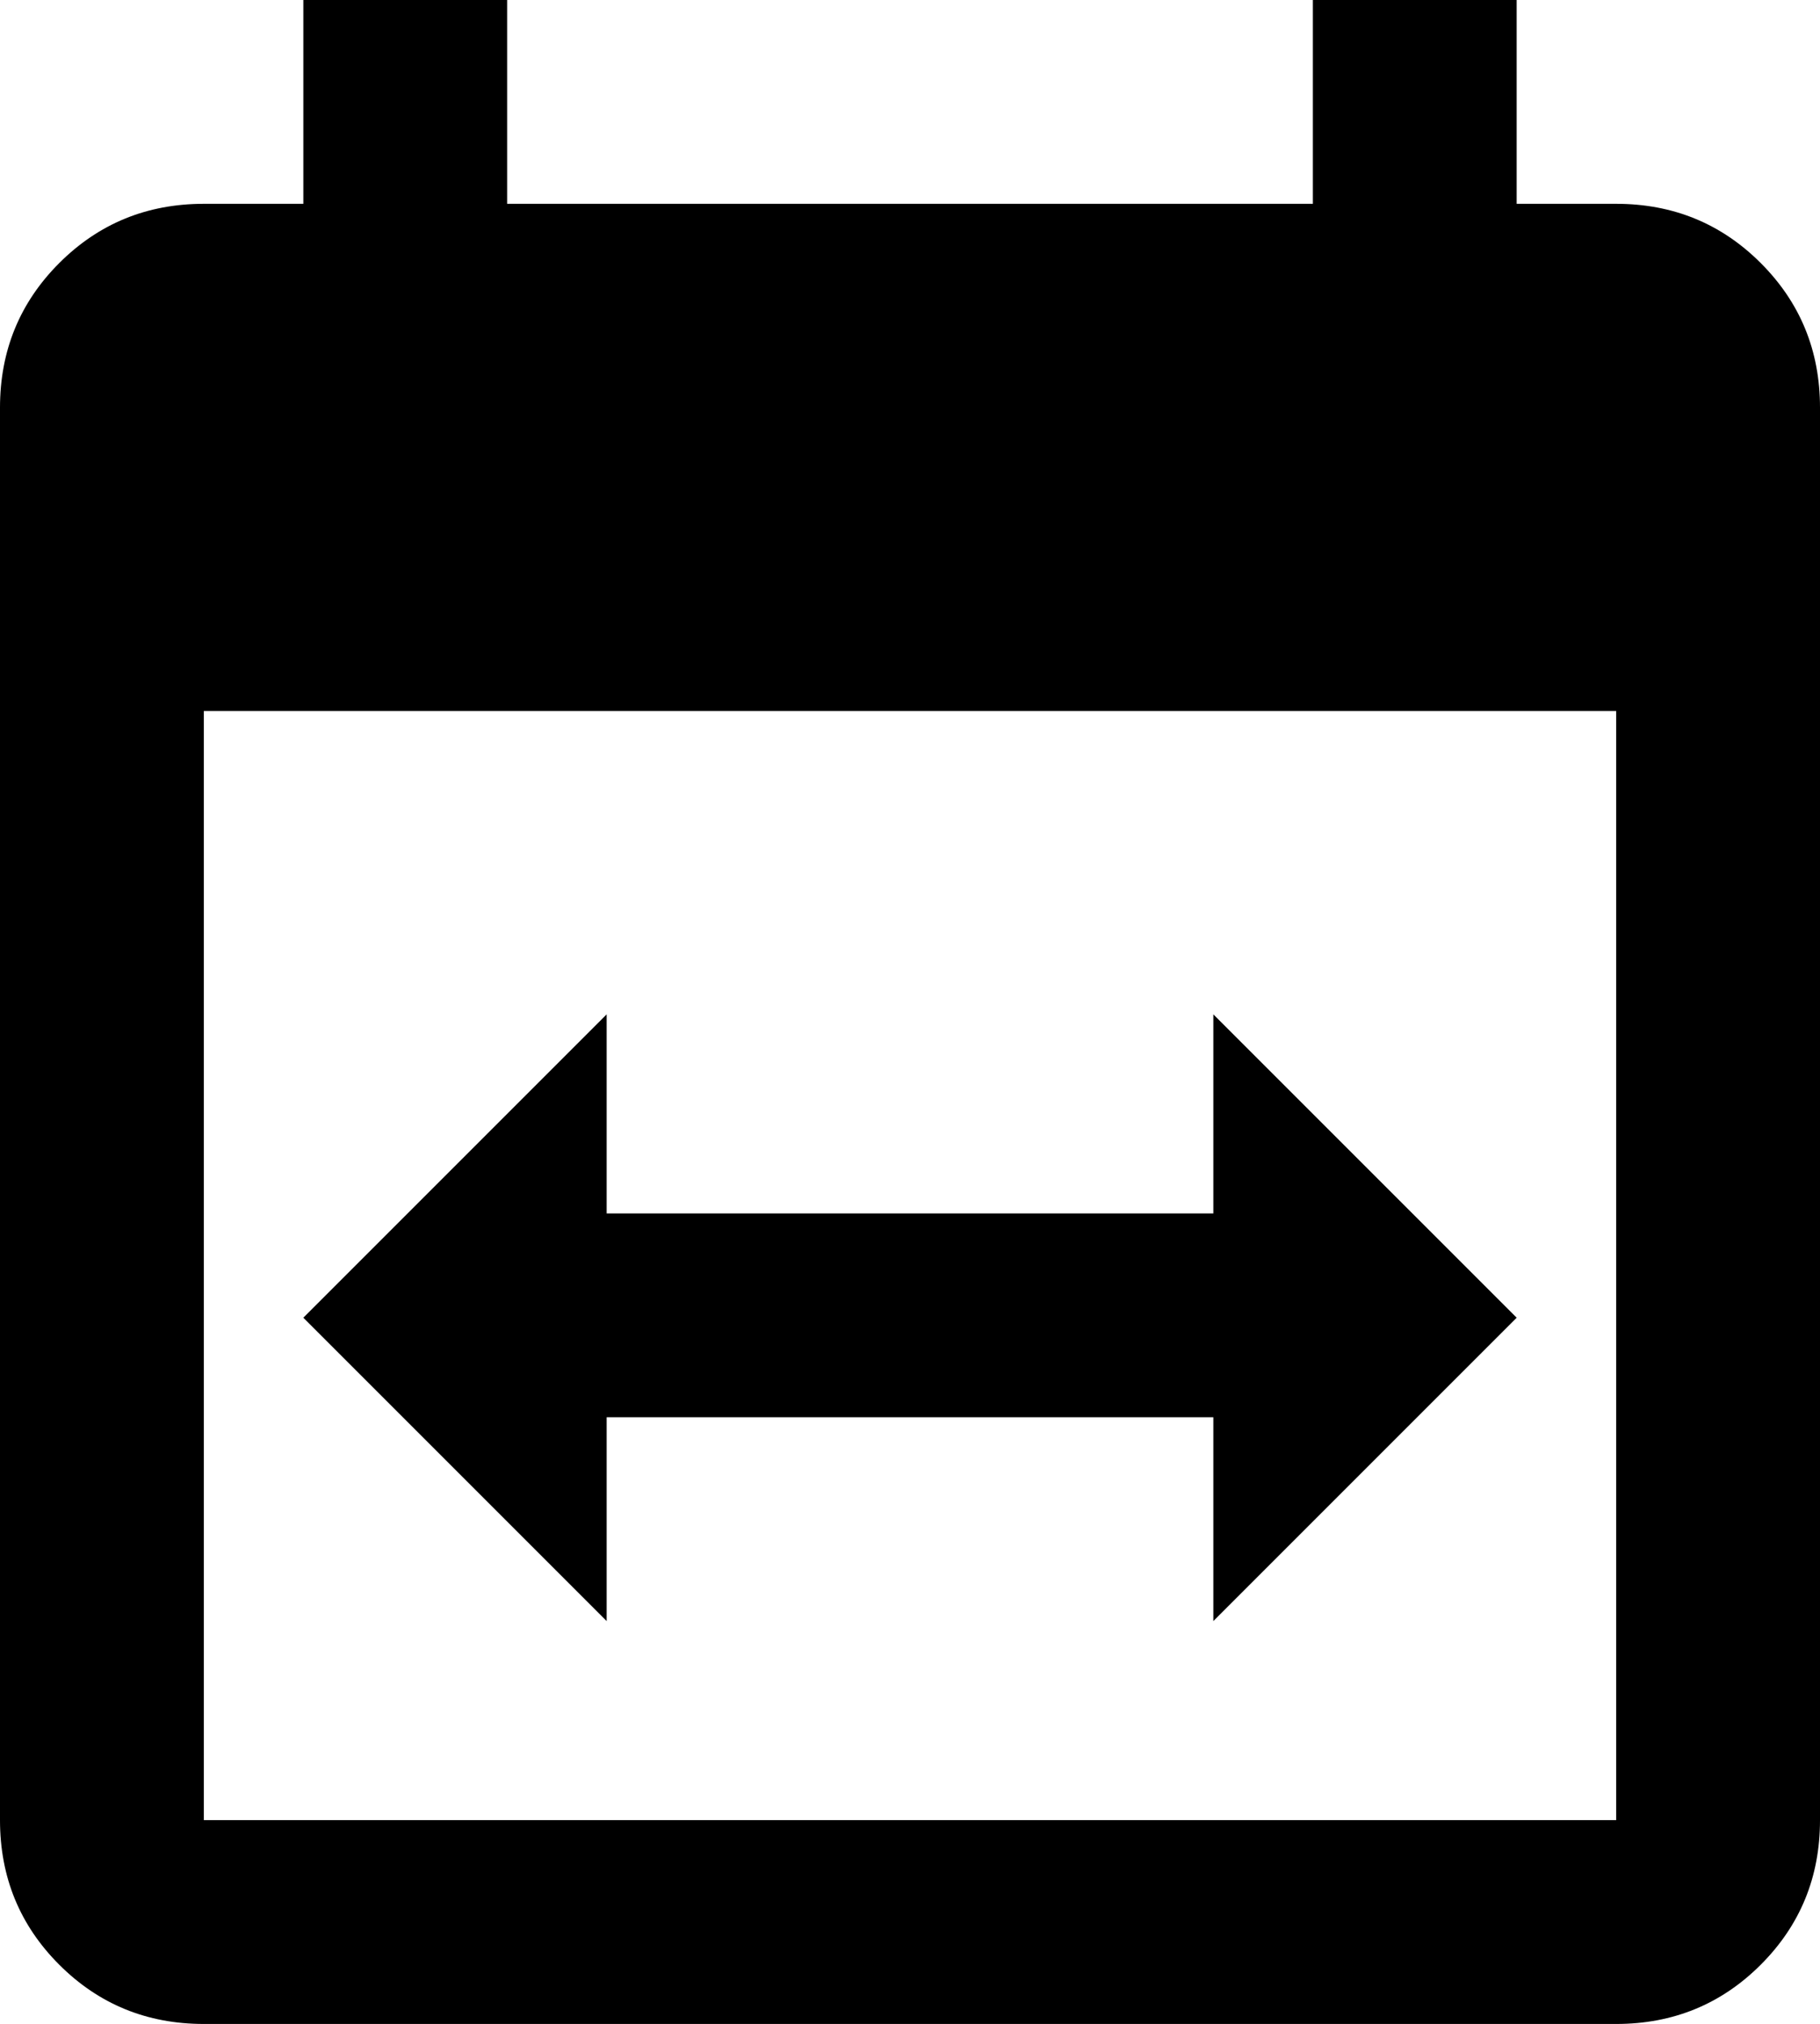 <svg xmlns="http://www.w3.org/2000/svg" viewBox="64 0 384 427">
      <g transform="scale(1 -1) translate(0 -427)">
        <path d="M405 43H107V277H405ZM341 427V384H171V427H128V384H107Q89 384 76.5 371.5Q64 359 64 341V43Q64 25 76.5 12.5Q89 0 107 0H405Q423 0 435.5 12.5Q448 25 448 43V341Q448 359 435.5 371.5Q423 384 405 384H384V427ZM384 149 320 213V171H192V213L128 149L192 85V128H320V85Z" />
      </g>
    </svg>